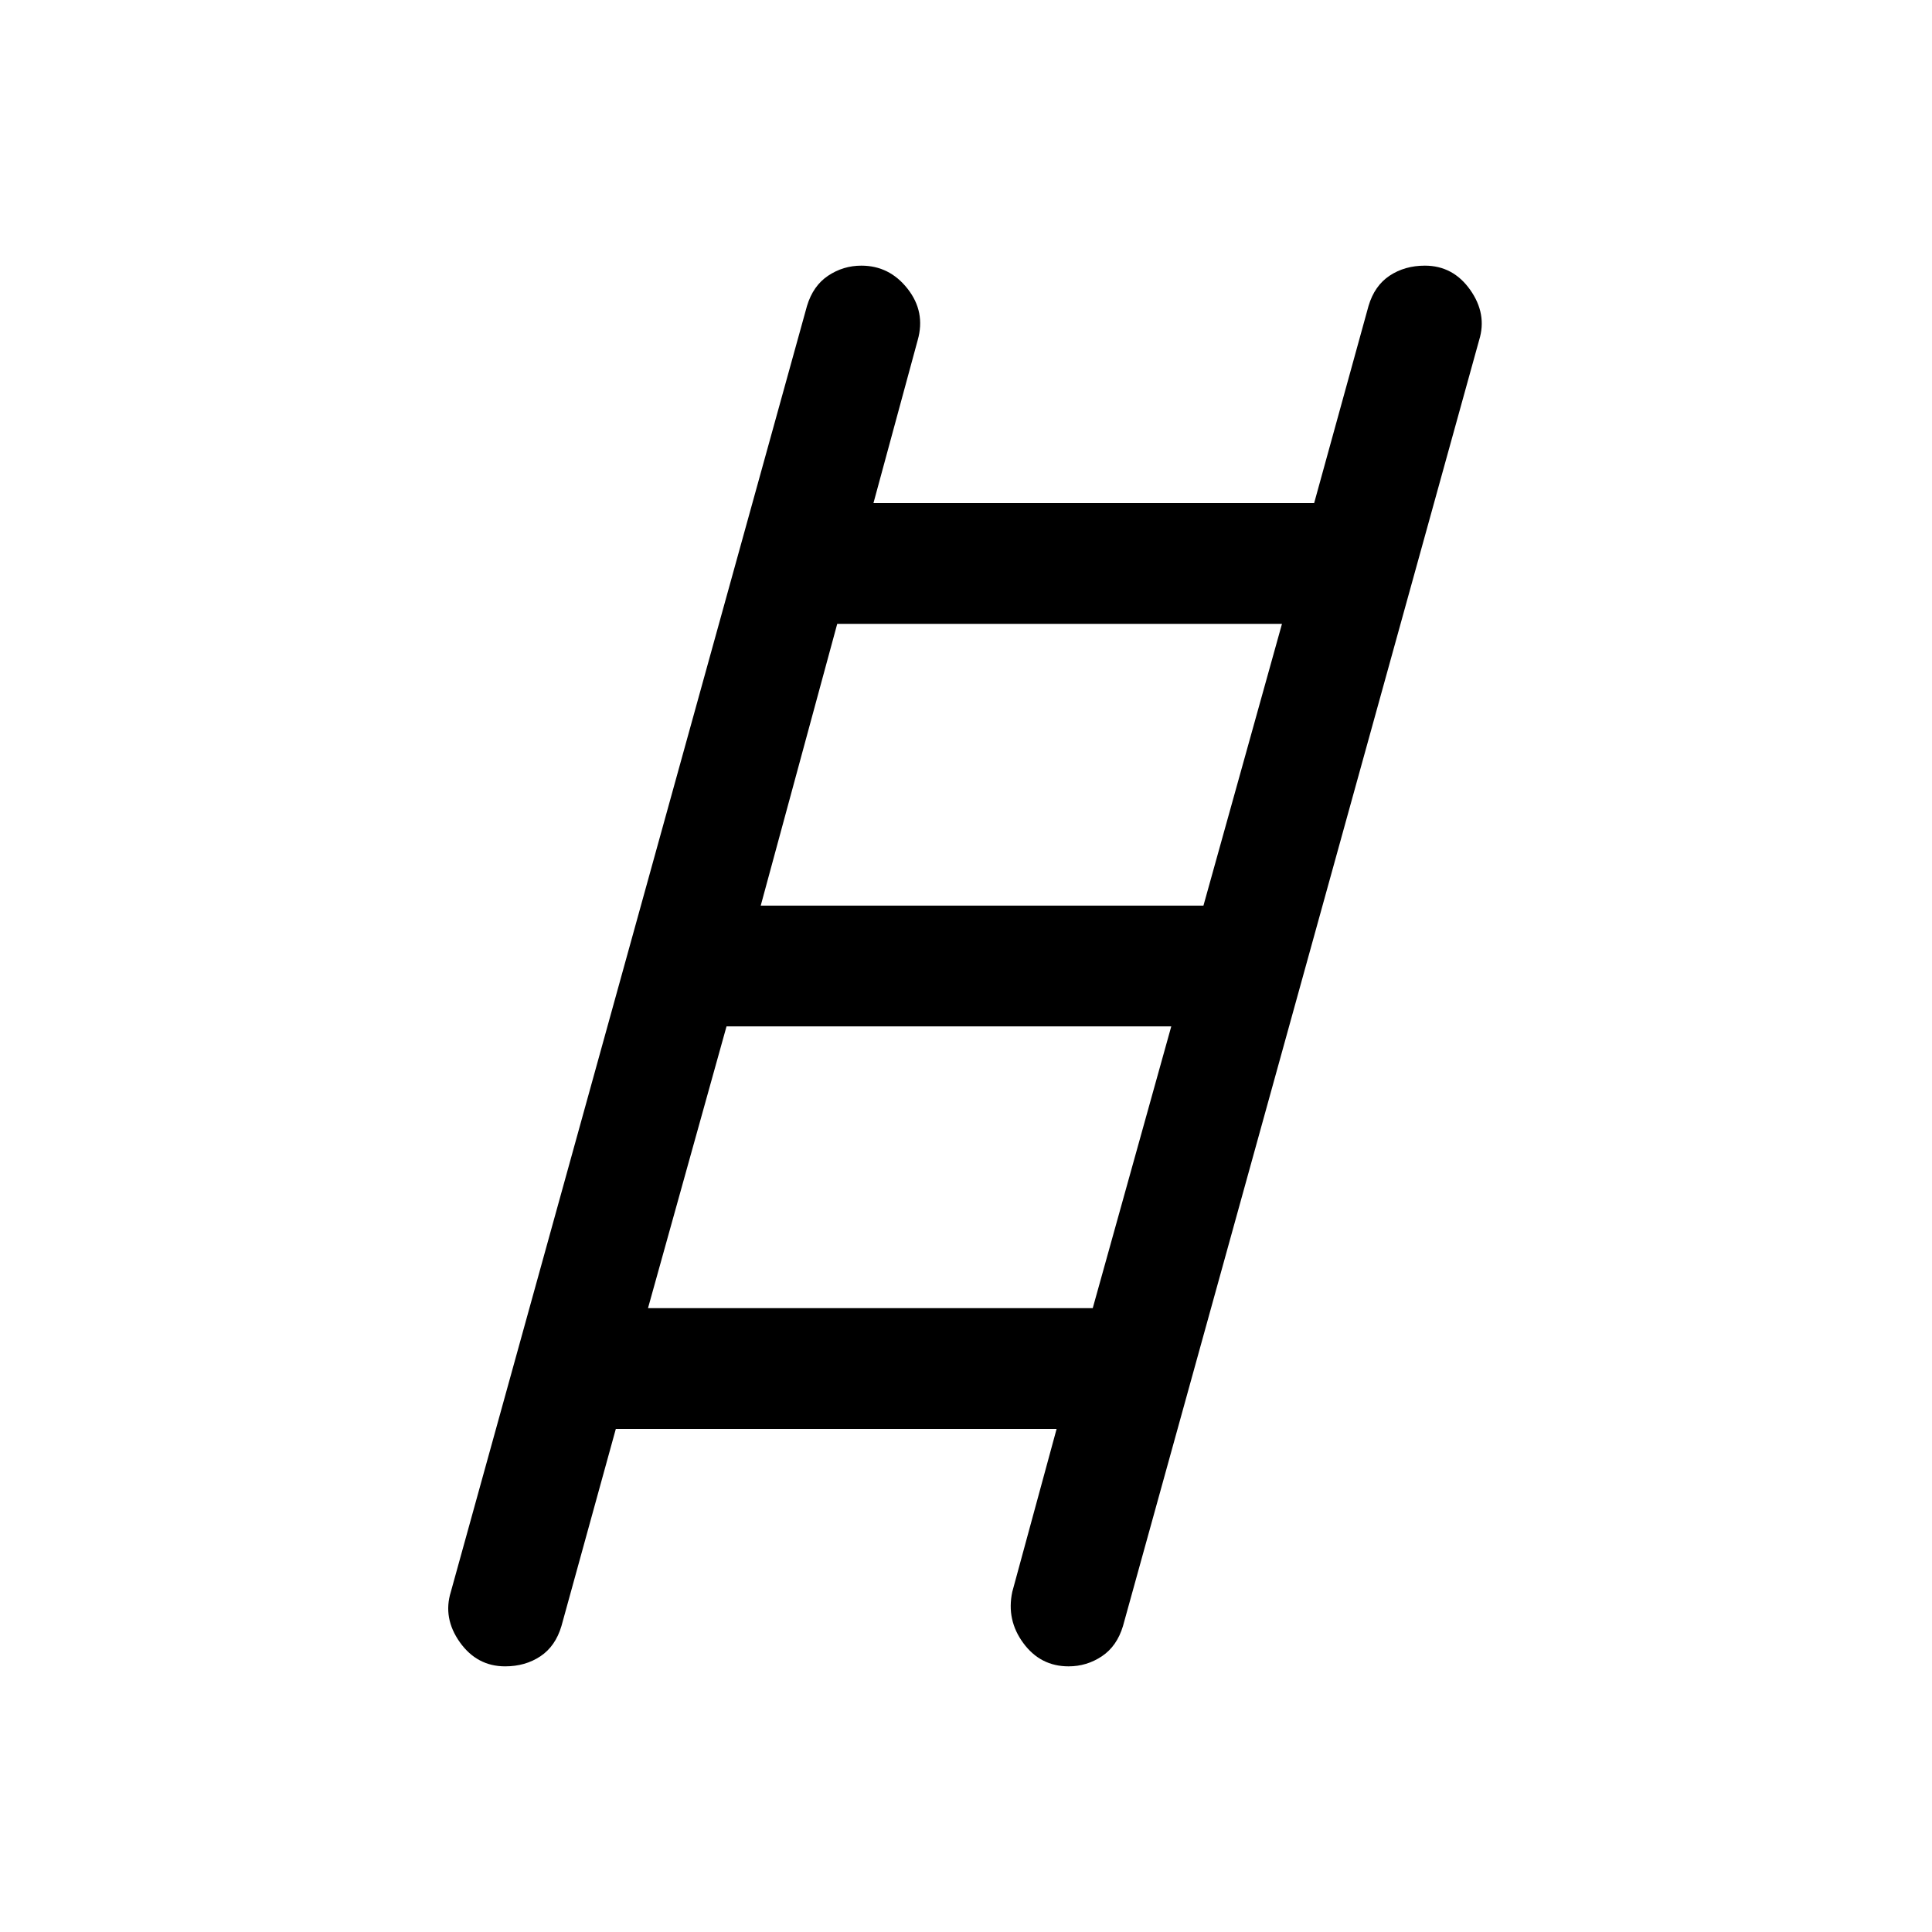 <svg xmlns="http://www.w3.org/2000/svg" height="20" width="20"><path d="M5.229 17.25q-.291 0-.469-.25-.177-.25-.093-.521L8.354 3.167q.063-.209.219-.313.156-.104.344-.104.291 0 .479.24.187.239.104.531l-.458 1.687h4.562l.563-2.041q.062-.209.218-.313.157-.104.365-.104.292 0 .469.25t.093.521l-3.687 13.312q-.063.209-.219.313-.156.104-.344.104-.291 0-.468-.24-.177-.239-.115-.531l.459-1.687H6.375l-.563 2.041q-.062.209-.218.313-.156.104-.365.104Zm2.646-7.875h4.583l.813-2.917H8.667Zm-1.167 4.167h4.604l.813-2.917H7.521Z"/></svg>